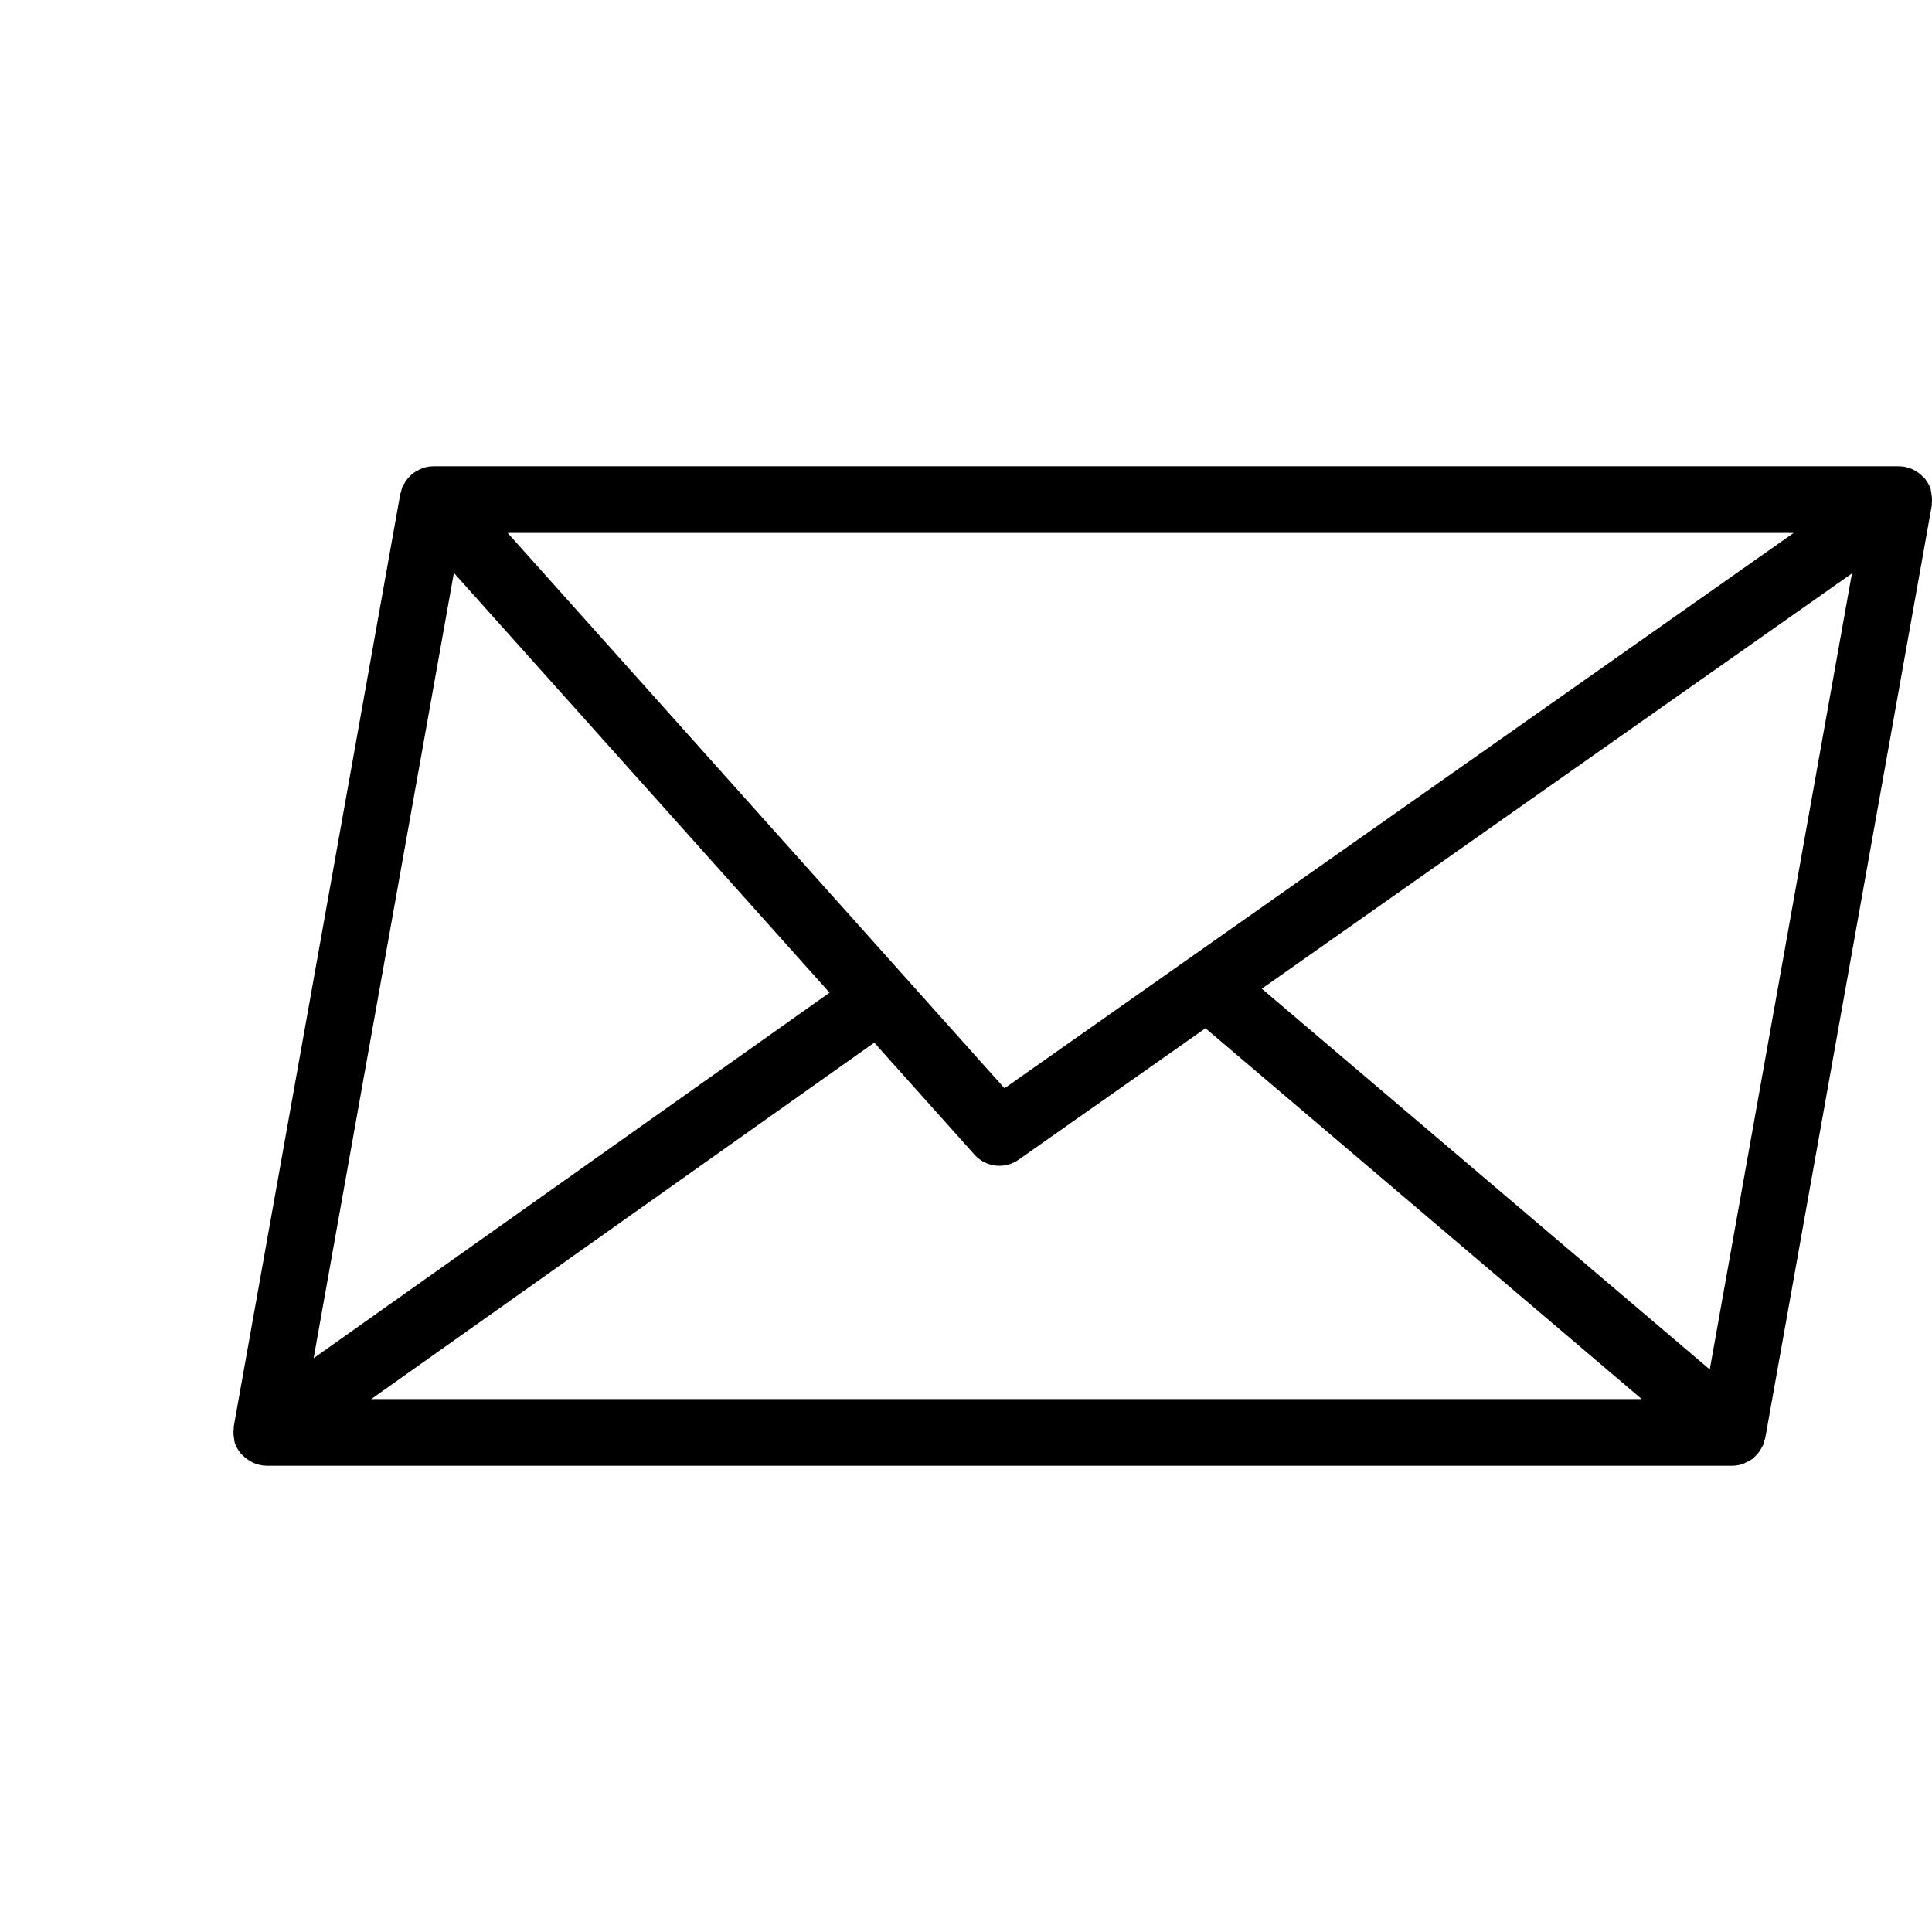 <?xml version="1.0" encoding="iso-8859-1"?>
<!-- Generator: Adobe Illustrator 19.0.0, SVG Export Plug-In . SVG Version: 6.00 Build 0)  -->
<svg version="1.1" id="Capa_1" xmlns="http://www.w3.org/2000/svg" xmlns:xlink="http://www.w3.org/1999/xlink" x="0px" y="0px"
	 viewBox="0 0 463.934 463.934" style="enable-background:new 0 0 463.934 463.934;" xml:space="preserve">
<g>
	<g>
		<g>
			<path d="M463.752,118.367c-0.02-0.212-0.052-0.423-0.096-0.632c0.004-0.072,0.004-0.144,0-0.216
				c-0.306-0.921-0.778-1.777-1.392-2.528c-0.048-0.056-0.048-0.136-0.096-0.192c-0.048-0.056-0.28-0.176-0.392-0.296
				c-0.569-0.605-1.231-1.115-1.96-1.512c-0.241-0.141-0.49-0.269-0.744-0.384c-0.971-0.415-2.016-0.633-3.072-0.64H104
				c-0.87,0.008-1.733,0.162-2.552,0.456c-0.251,0.099-0.497,0.211-0.736,0.336c-0.528,0.237-1.029,0.529-1.496,0.872
				c-0.239,0.182-0.466,0.38-0.68,0.592c-0.399,0.384-0.759,0.807-1.072,1.264c-0.18,0.258-0.345,0.525-0.496,0.8
				c-0.08,0.152-0.2,0.272-0.272,0.432c-0.165,0.43-0.291,0.875-0.376,1.328c-0.048,0.184-0.16,0.336-0.192,0.528l-40,224
				c-0.008,0.155-0.008,0.309,0,0.464c-0.101,0.846-0.065,1.702,0.104,2.536c0,0.2,0,0.4,0.088,0.6c0,0.08,0,0.16,0.04,0.24
				c0.308,0.915,0.779,1.766,1.392,2.512c0.048,0.056,0.056,0.136,0.096,0.192c0.04,0.056,0.28,0.176,0.392,0.296
				c0.569,0.602,1.231,1.11,1.96,1.504c0.241,0.148,0.492,0.279,0.752,0.392c0.962,0.419,1.999,0.642,3.048,0.656h352
				c0.889-0.007,1.771-0.164,2.608-0.464c0.274-0.112,0.541-0.241,0.8-0.384c0.522-0.232,1.019-0.519,1.48-0.856
				c0.253-0.216,0.491-0.448,0.712-0.696c0.374-0.364,0.712-0.763,1.008-1.192c0.193-0.307,0.369-0.625,0.528-0.952
				c0.112-0.248,0.296-0.448,0.384-0.704c0.069-0.263,0.123-0.53,0.16-0.8c0.081-0.185,0.151-0.375,0.208-0.568l40-224
				c0.008-0.155,0.008-0.309,0-0.464C463.979,120.045,463.933,119.194,463.752,118.367z M430.728,127.967l-189.512,133.36
				l-119.32-133.36H430.728z M108.992,137.567l90.208,100.8L75.312,326.151L108.992,137.567z M89.136,335.967l120.8-85.6
				l24.088,26.92c2.708,3.023,7.251,3.539,10.568,1.2l44.88-31.576l104.76,89.056H89.136z M410.568,328.855L303,237.415
				l141.712-99.72L410.568,328.855z"/>
		</g>
	</g>
</g>
<g>
</g>
<g>
</g>
<g>
</g>
<g>
</g>
<g>
</g>
<g>
</g>
<g>
</g>
<g>
</g>
<g>
</g>
<g>
</g>
<g>
</g>
<g>
</g>
<g>
</g>
<g>
</g>
<g>
</g>
</svg>
